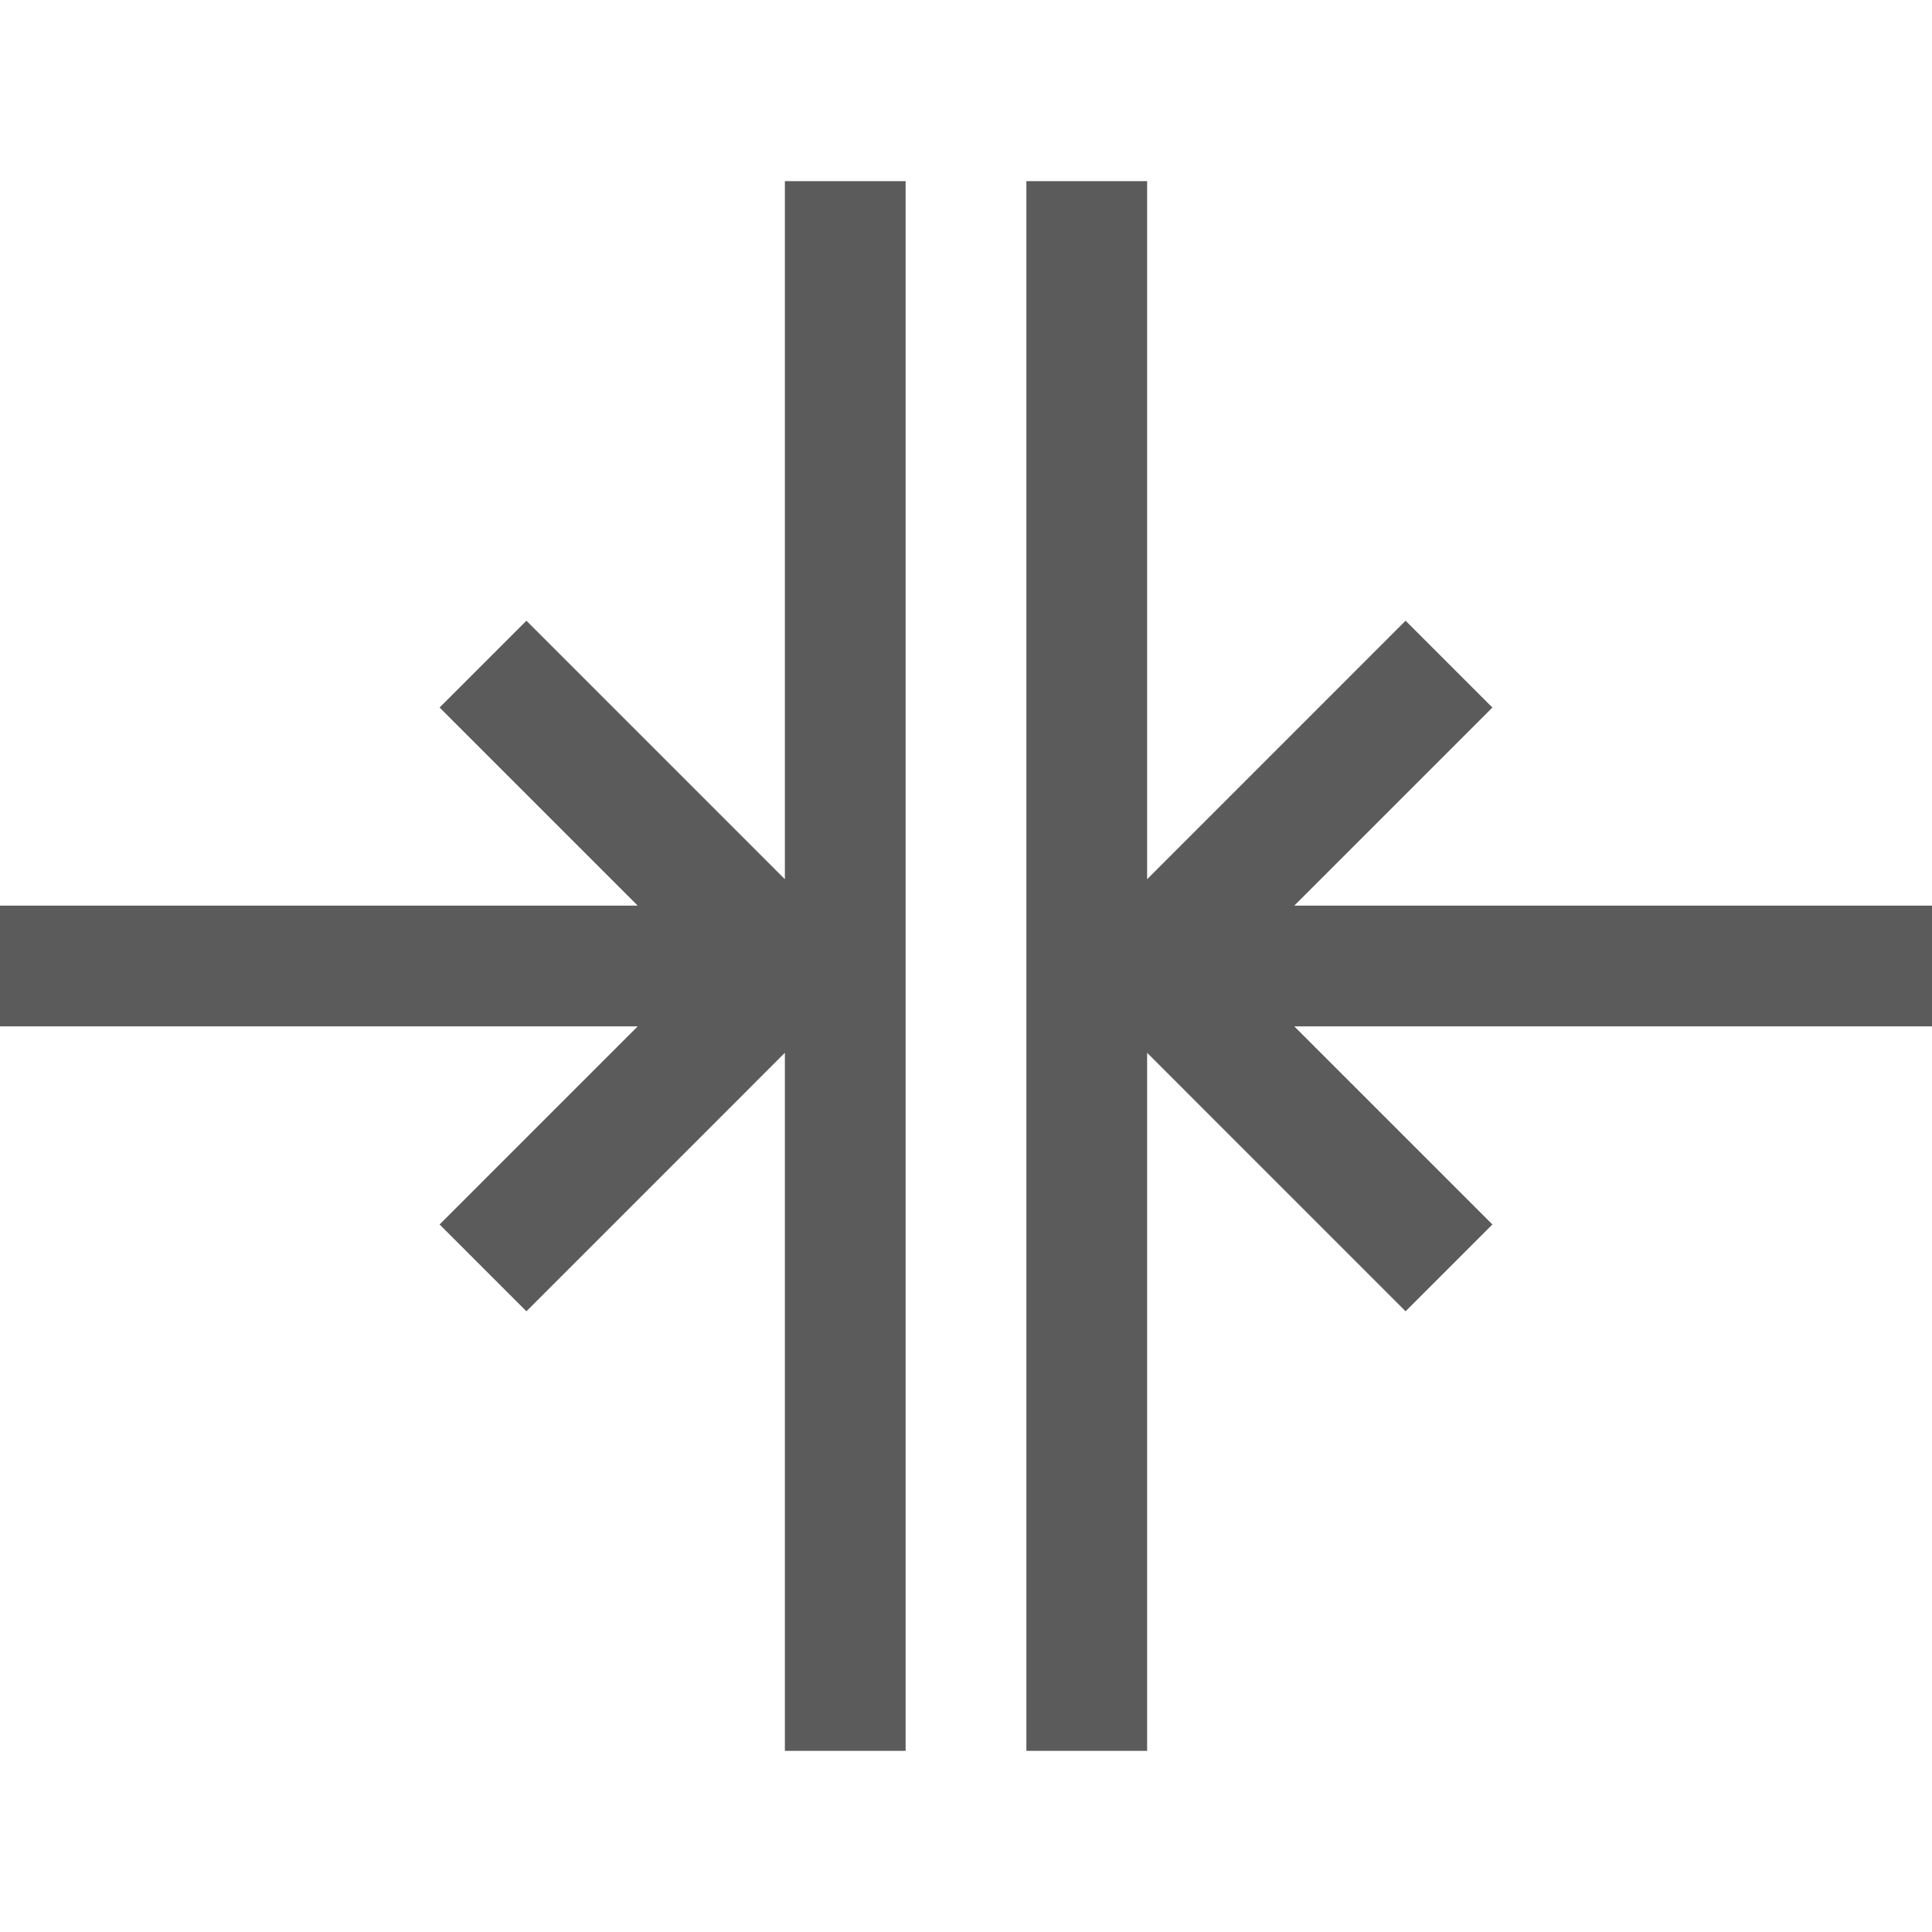 <?xml version="1.0" encoding="UTF-8"?>
<svg xmlns="http://www.w3.org/2000/svg" xmlns:xlink="http://www.w3.org/1999/xlink" width="64pt" height="64pt" viewBox="0 0 64 64" version="1.1">
<g id="surface1">
<path style=" stroke:none;fill-rule:nonzero;fill:#5B5B5B;fill-opacity:1;" d="M 26 6 L 26 29.125 L 17.438 20.562 L 14.562 23.438 L 21.125 30 L 0 30 L 0 34 L 21.125 34 L 14.562 40.562 L 17.438 43.438 L 26 34.875 L 26 58 L 30 58 L 30 6 Z M 34 6 L 34 58 L 38 58 L 38 34.875 L 46.562 43.438 L 49.438 40.562 L 42.875 34 L 64 34 L 64 30 L 42.875 30 L 49.438 23.438 L 46.562 20.562 L 38 29.125 L 38 6 Z "/>
</g>
</svg>
